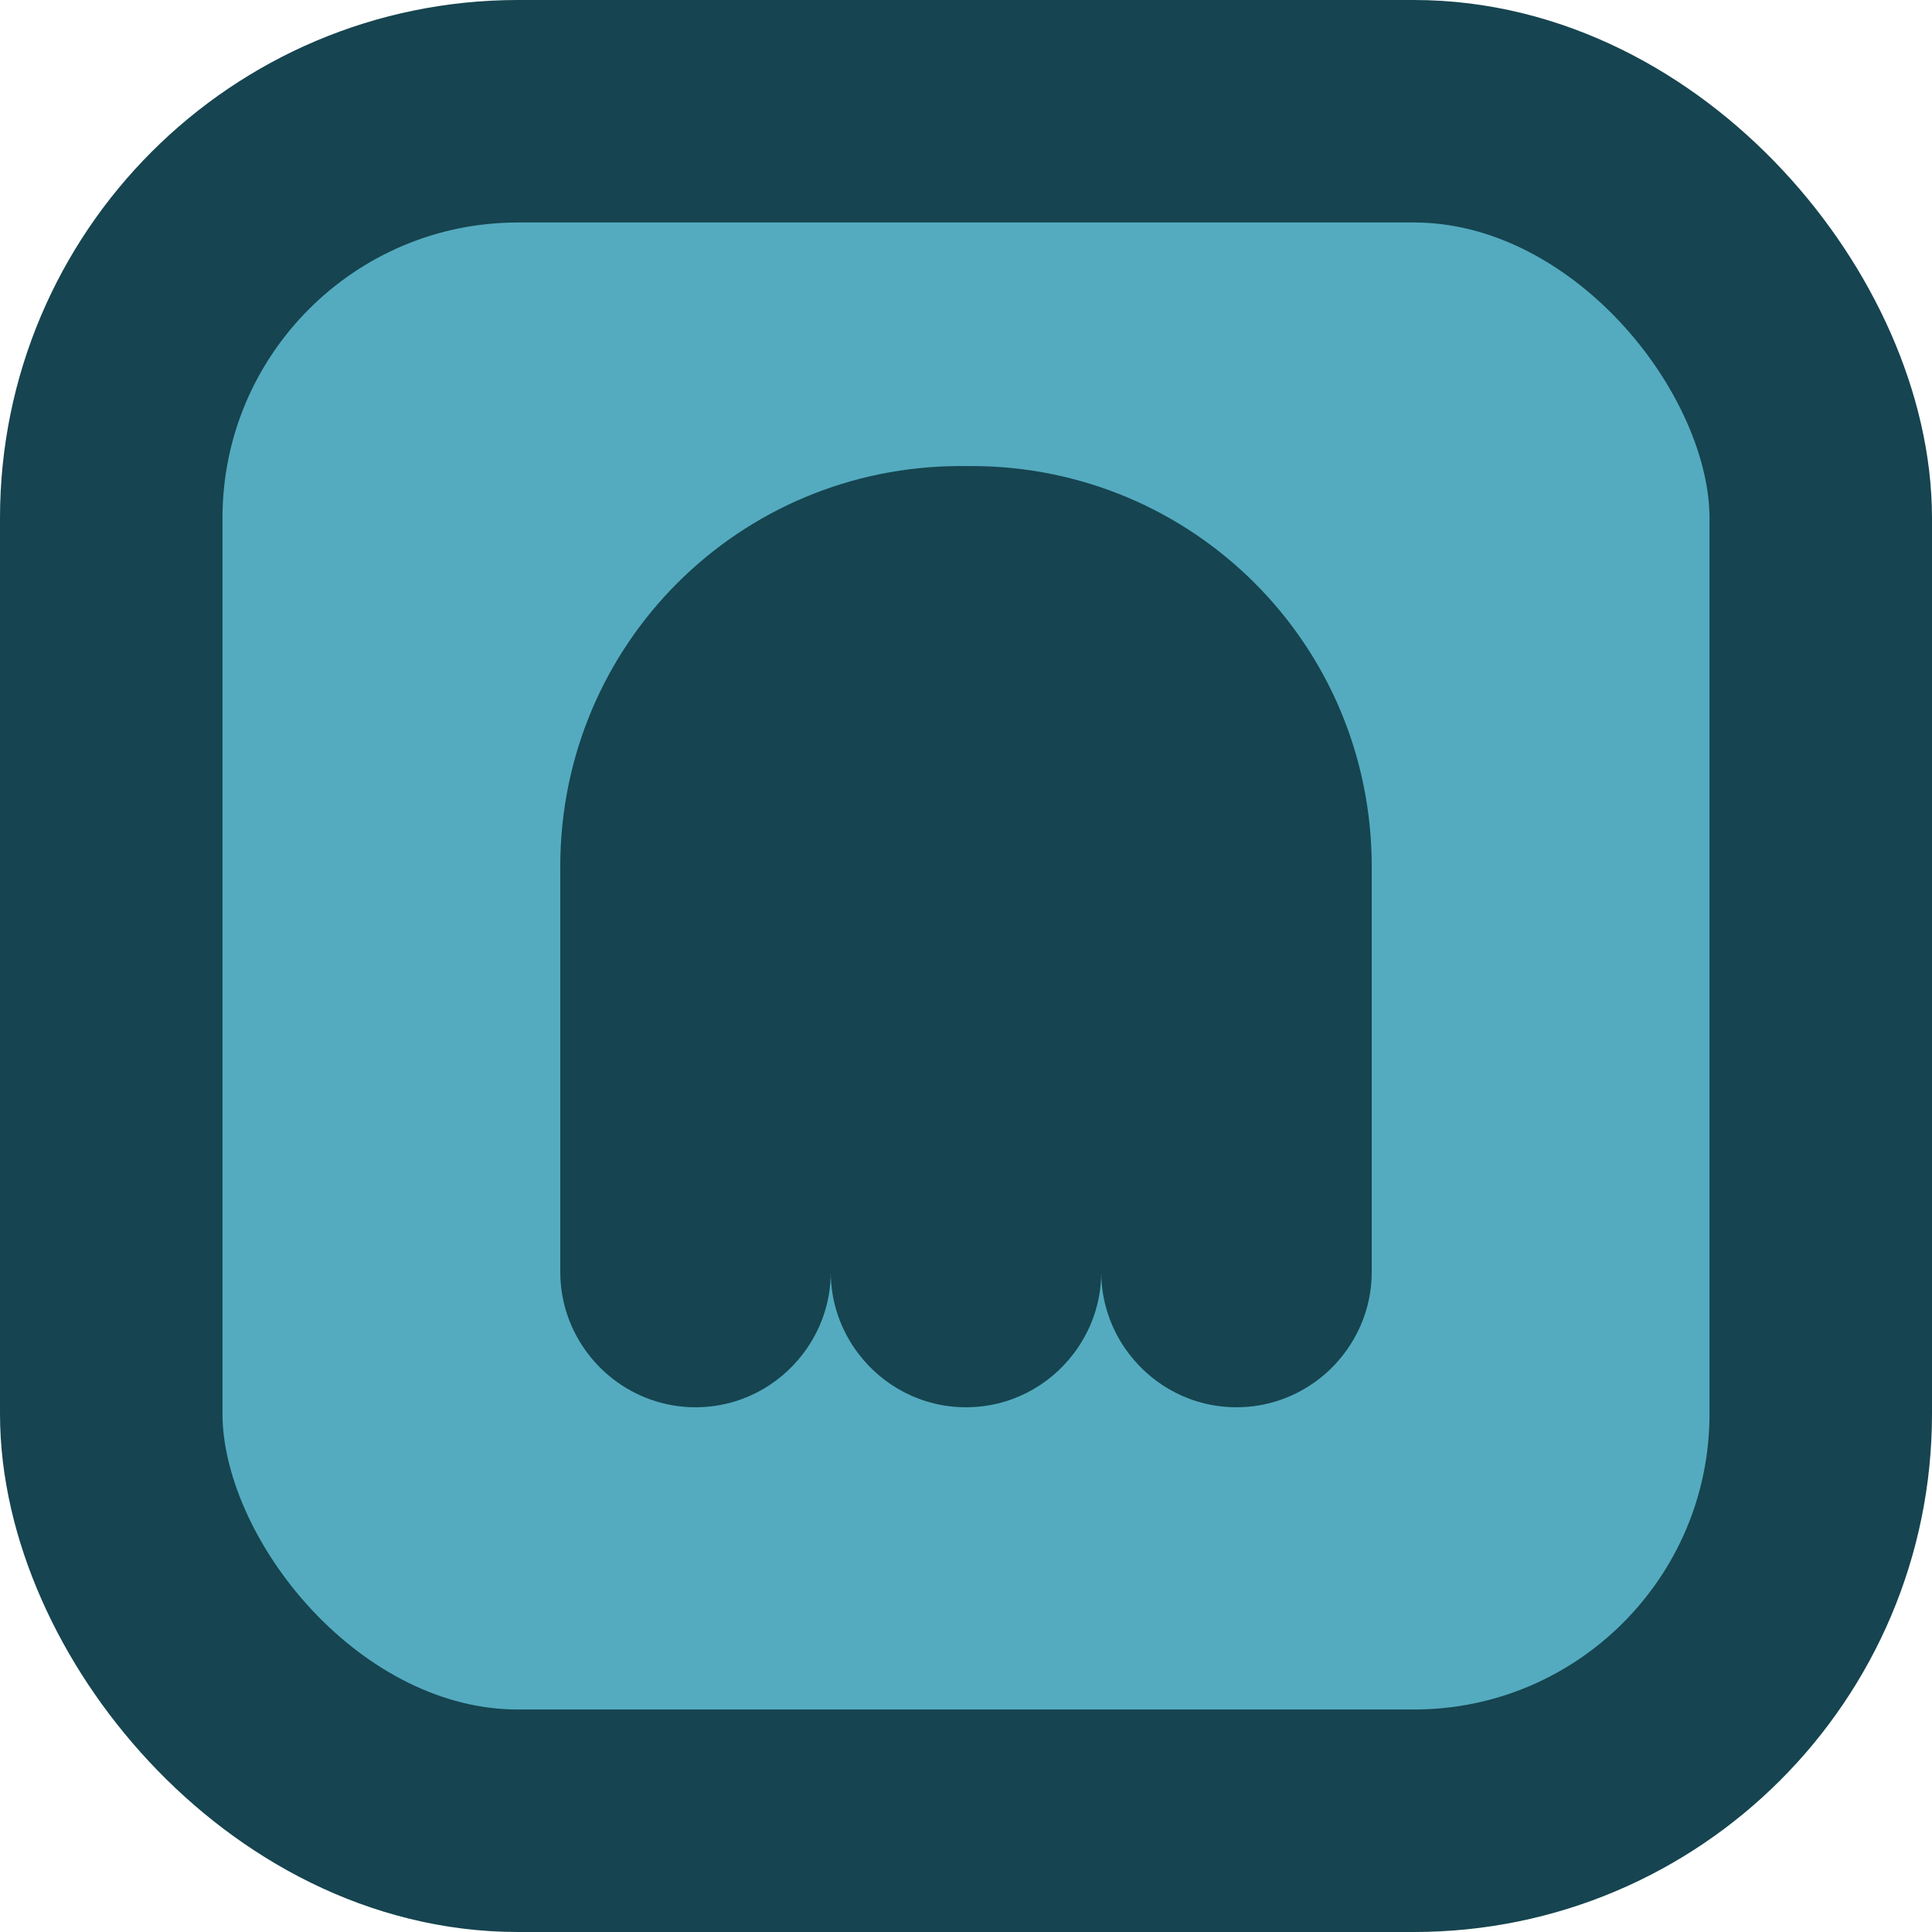 <?xml version="1.0" encoding="UTF-8" standalone="no"?>
<!-- Created with Inkscape (http://www.inkscape.org/) -->

<svg
   width="50mm"
   height="50mm"
   viewBox="0 0 50 50"
   version="1.1"
   id="svg1"
   xmlns="http://www.w3.org/2000/svg"
   xmlns:svg="http://www.w3.org/2000/svg">
  <defs
     id="defs1" />
  <g
     id="layer1">
    <rect
       style="fill:#54abbf;fill-rule:evenodd;stroke:#164450;stroke-width:5.758;stroke-linecap:round;paint-order:markers stroke fill;fill-opacity:1"
       id="rect1"
       width="44.242"
       height="44.242"
       x="2.879"
       y="2.879"
       ry="10.528" />
  </g>
  <path
     d="m 24.864,12.061 c -5.741,0 -10.364,4.622 -10.364,10.363 v 2.3 5.821 2.375 c -1e-5,0.794 0.268,1.524 0.714,2.111 0.185,0.244 0.401,0.463 0.642,0.651 0.593,0.461 1.335,0.738 2.144,0.738 1.139,1.5e-5 2.147,-0.546 2.786,-1.389 0.446,-0.587 0.714,-1.317 0.714,-2.111 -10e-6,0.794 0.268,1.524 0.714,2.111 0.639,0.842 1.648,1.389 2.786,1.389 1.139,1.5e-5 2.147,-0.546 2.786,-1.389 0.446,-0.587 0.714,-1.317 0.714,-2.111 -10e-6,0.794 0.268,1.524 0.714,2.111 0.639,0.842 1.648,1.389 2.786,1.389 0.809,10e-6 1.551,-0.277 2.144,-0.738 0.242,-0.188 0.457,-0.407 0.642,-0.651 0.446,-0.587 0.714,-1.317 0.714,-2.111 v -2.375 -5.821 -2.3 c 0,-5.741 -4.622,-10.363 -10.364,-10.363 z"
     style="fill:#164450;fill-rule:evenodd;stroke-width:4.478;stroke-linecap:round;paint-order:markers stroke fill"
     id="path5" />
</svg>
